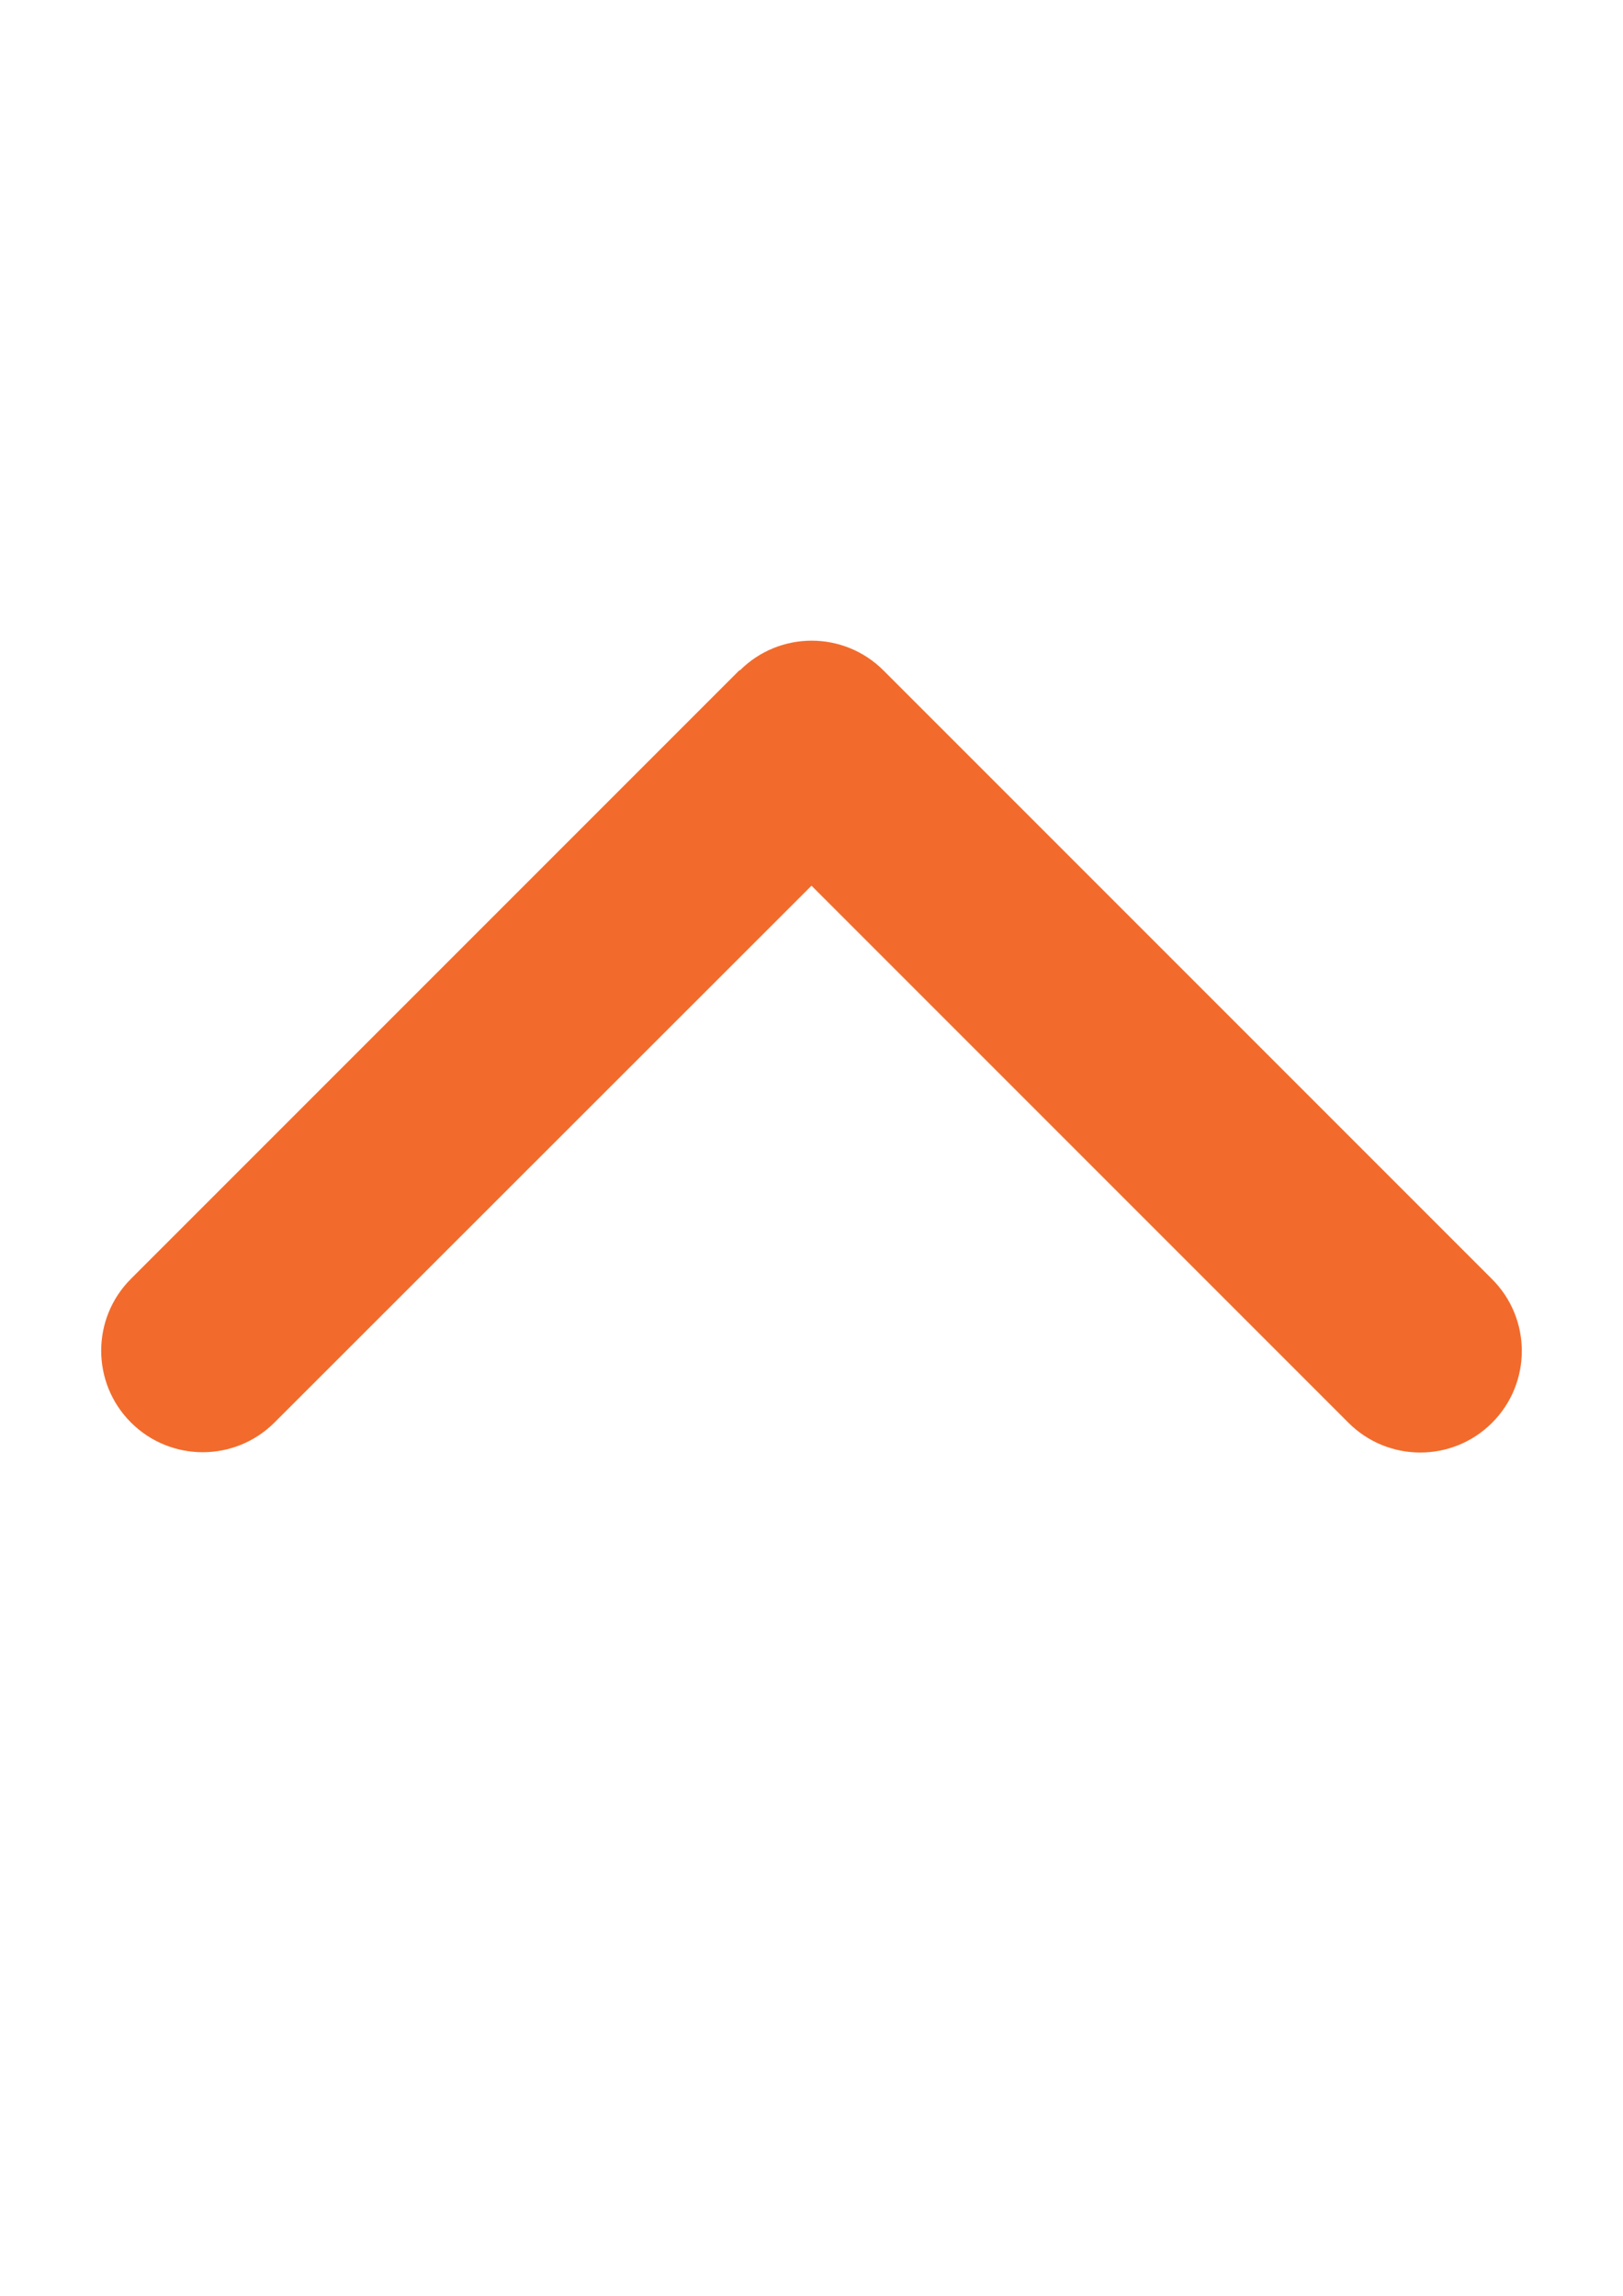 <?xml version="1.0" encoding="UTF-8"?>
<!DOCTYPE svg PUBLIC "-//W3C//DTD SVG 1.1//EN" "http://www.w3.org/Graphics/SVG/1.1/DTD/svg11.dtd">
<!-- Creator: CorelDRAW X8 -->
<svg xmlns="http://www.w3.org/2000/svg" xml:space="preserve" width="100%" height="100%" version="1.1" shape-rendering="geometricPrecision" text-rendering="geometricPrecision" image-rendering="optimizeQuality" fill-rule="evenodd" clip-rule="evenodd"
viewBox="0 0 21000 29700"
 xmlns:xlink="http://www.w3.org/1999/xlink">
 <g id="Layer_x0020_1">
  <path fill="#F26B2C" d="M9573 8673c513,-513 1345,-513 1858,0l7875 7875c513,513 513,1345 0,1858 -513,513 -1345,513 -1858,0l-6948 -6948 -6948 6944c-513,513 -1345,513 -1858,0 -513,-513 -513,-1345 0,-1858l7875 -7875 4 4z"/>
 </g>
</svg>
